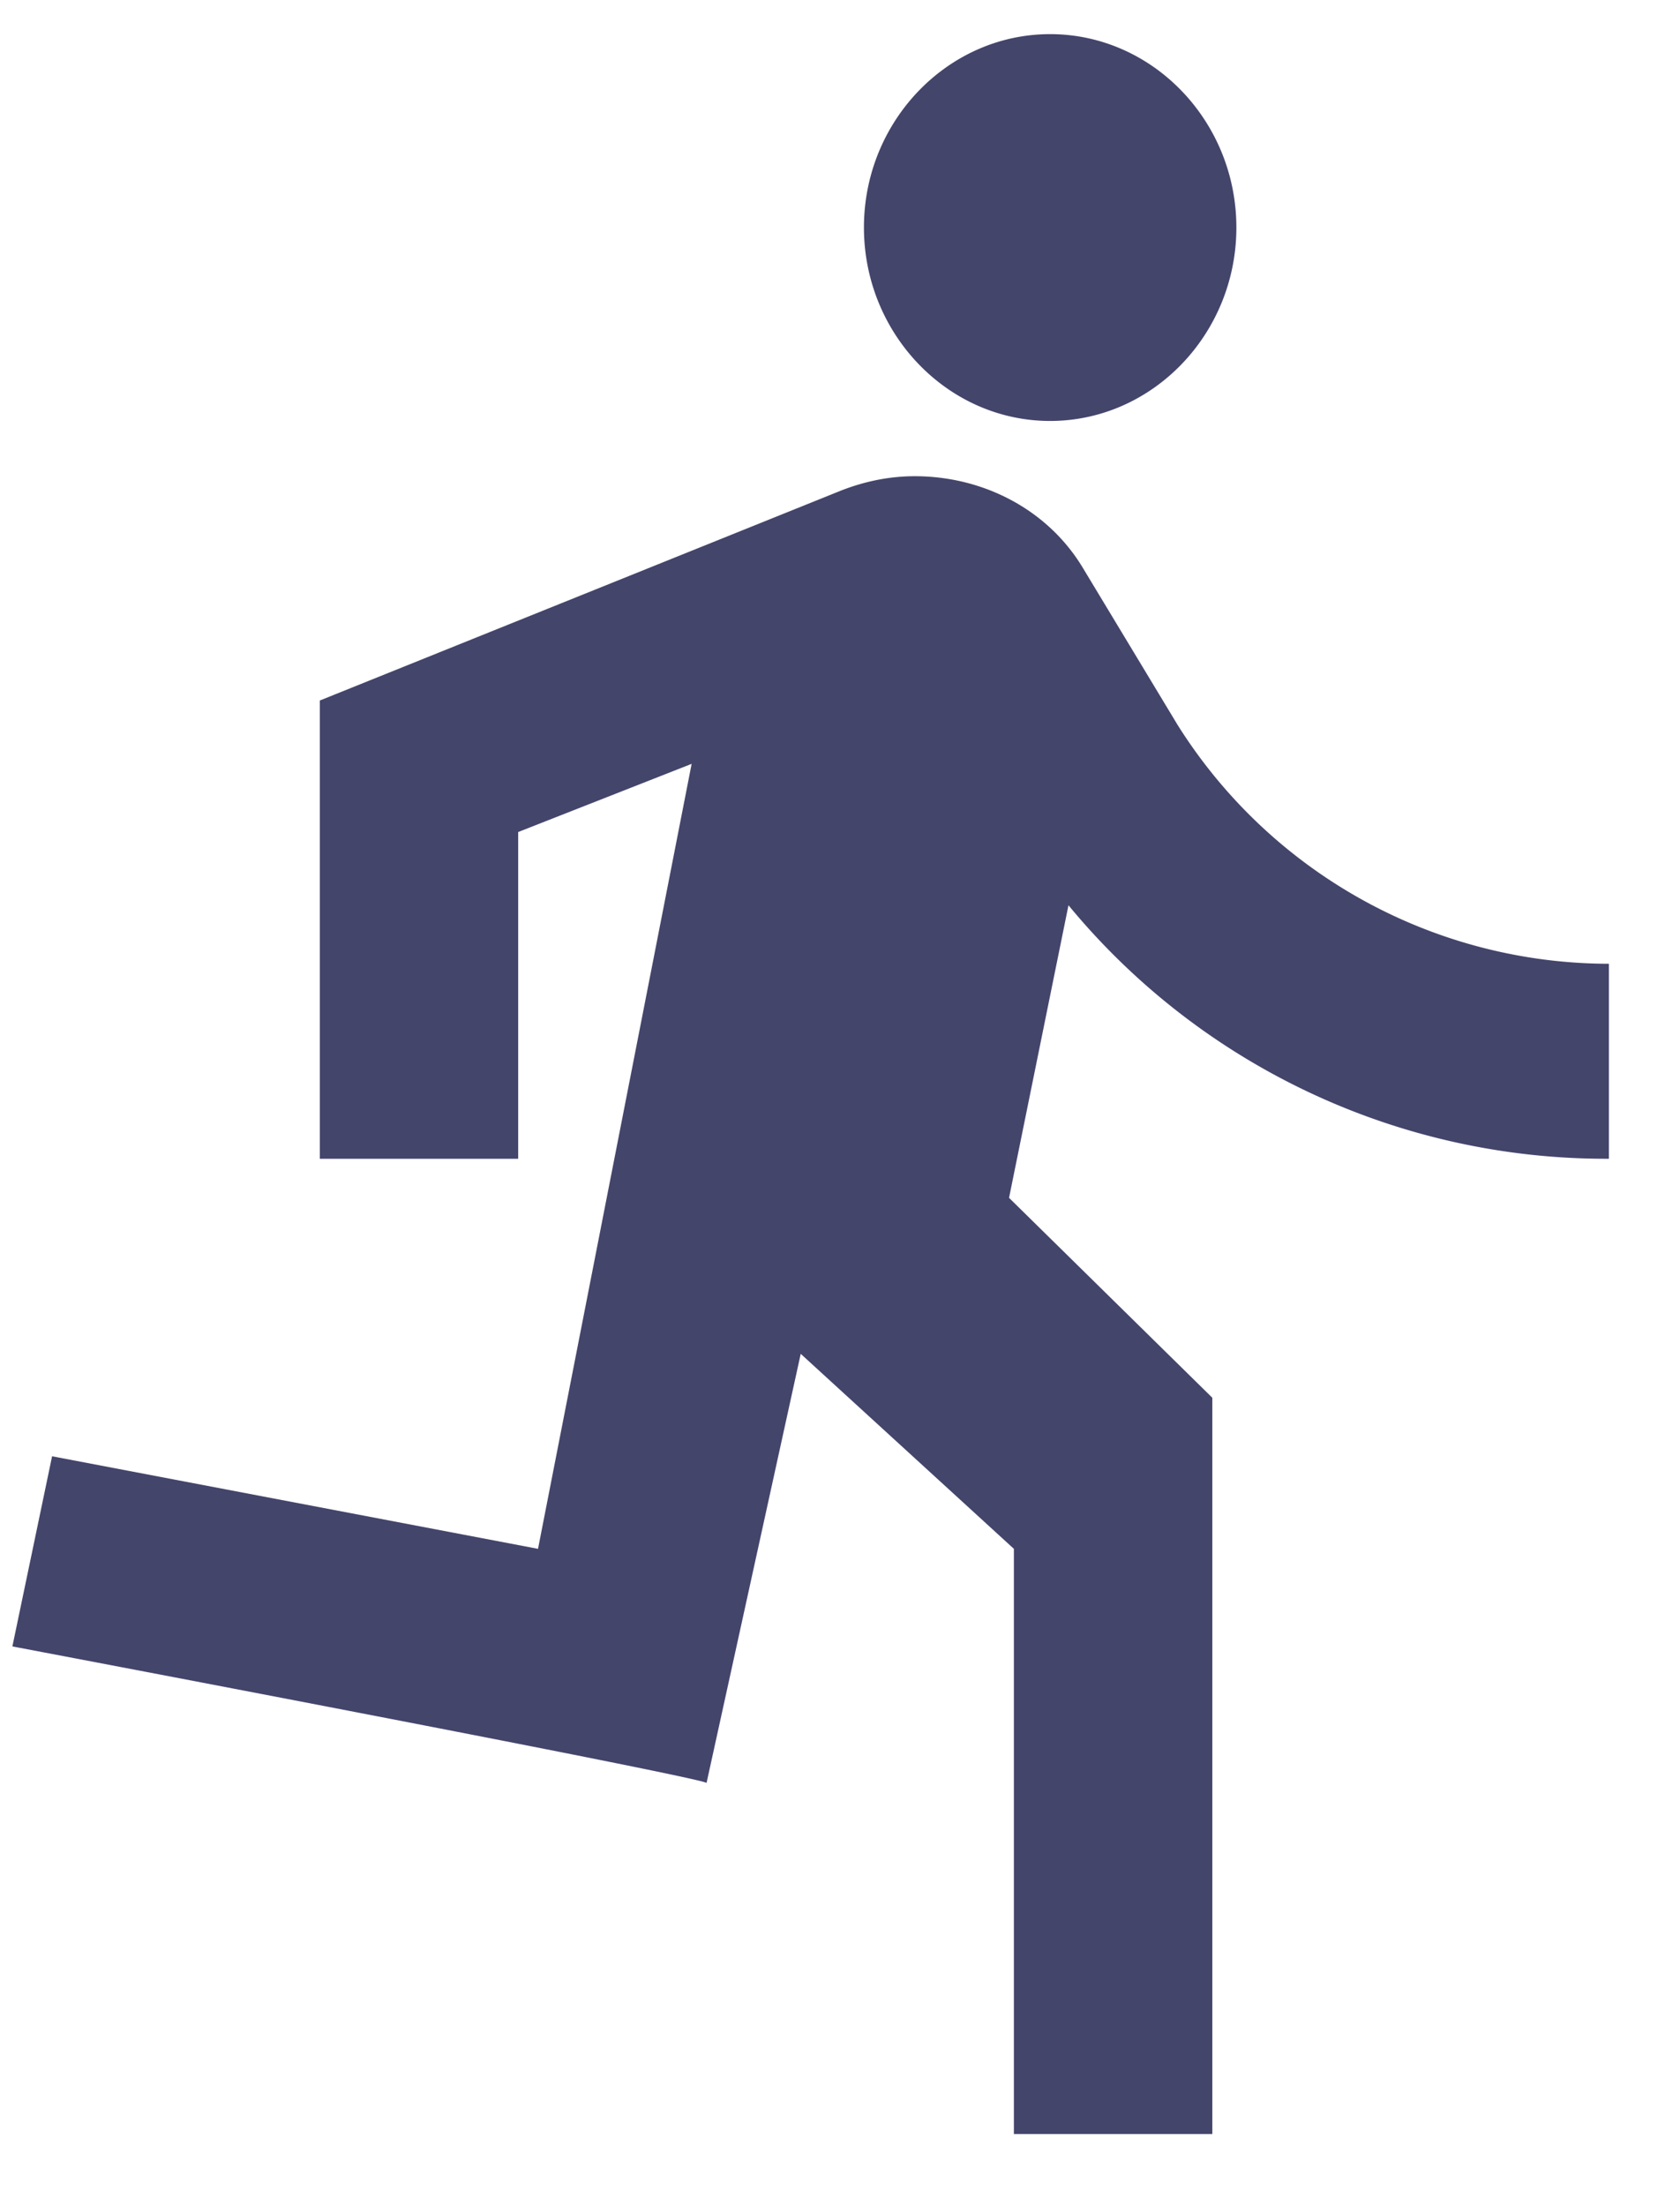 <svg width="16" height="21" xmlns="http://www.w3.org/2000/svg">
    <defs>
        <filter color-interpolation-filters="auto" id="a">
            <feColorMatrix in="SourceGraphic" values="0 0 0 0 1 0 0 0 0 1 0 0 0 0 1 0 0 0 1 0"/>
        </filter>
    </defs>
    <g transform="translate(-11 -10)" filter="url(#a)" fill="none" fill-rule="evenodd">
        <g fill="#44456B" fill-rule="nonzero">
            <path d="M21.001 14.007c.976 0 1.774-.829 1.774-1.841 0-1.013-.798-1.841-1.774-1.841-.975 0-1.773.828-1.773 1.84 0 1.013.798 1.842 1.773 1.842zM26.323 21.03v-1.856a4.86 4.86 0 0 1-4.108-2.274l-.897-1.486c-.33-.556-.945-.881-1.606-.881-.236 0-.472.046-.708.139l-4.958 1.996v4.362h1.889v-3.11l1.652-.649-1.463 7.472-4.628-.881-.378 1.81s6.611 1.253 6.611 1.3l.897-4.085 2.03 1.856v5.57h1.89v-7.008l-1.936-1.903.566-2.785a6.634 6.634 0 0 0 5.147 2.413z"/>
        </g>
    </g>
</svg>

